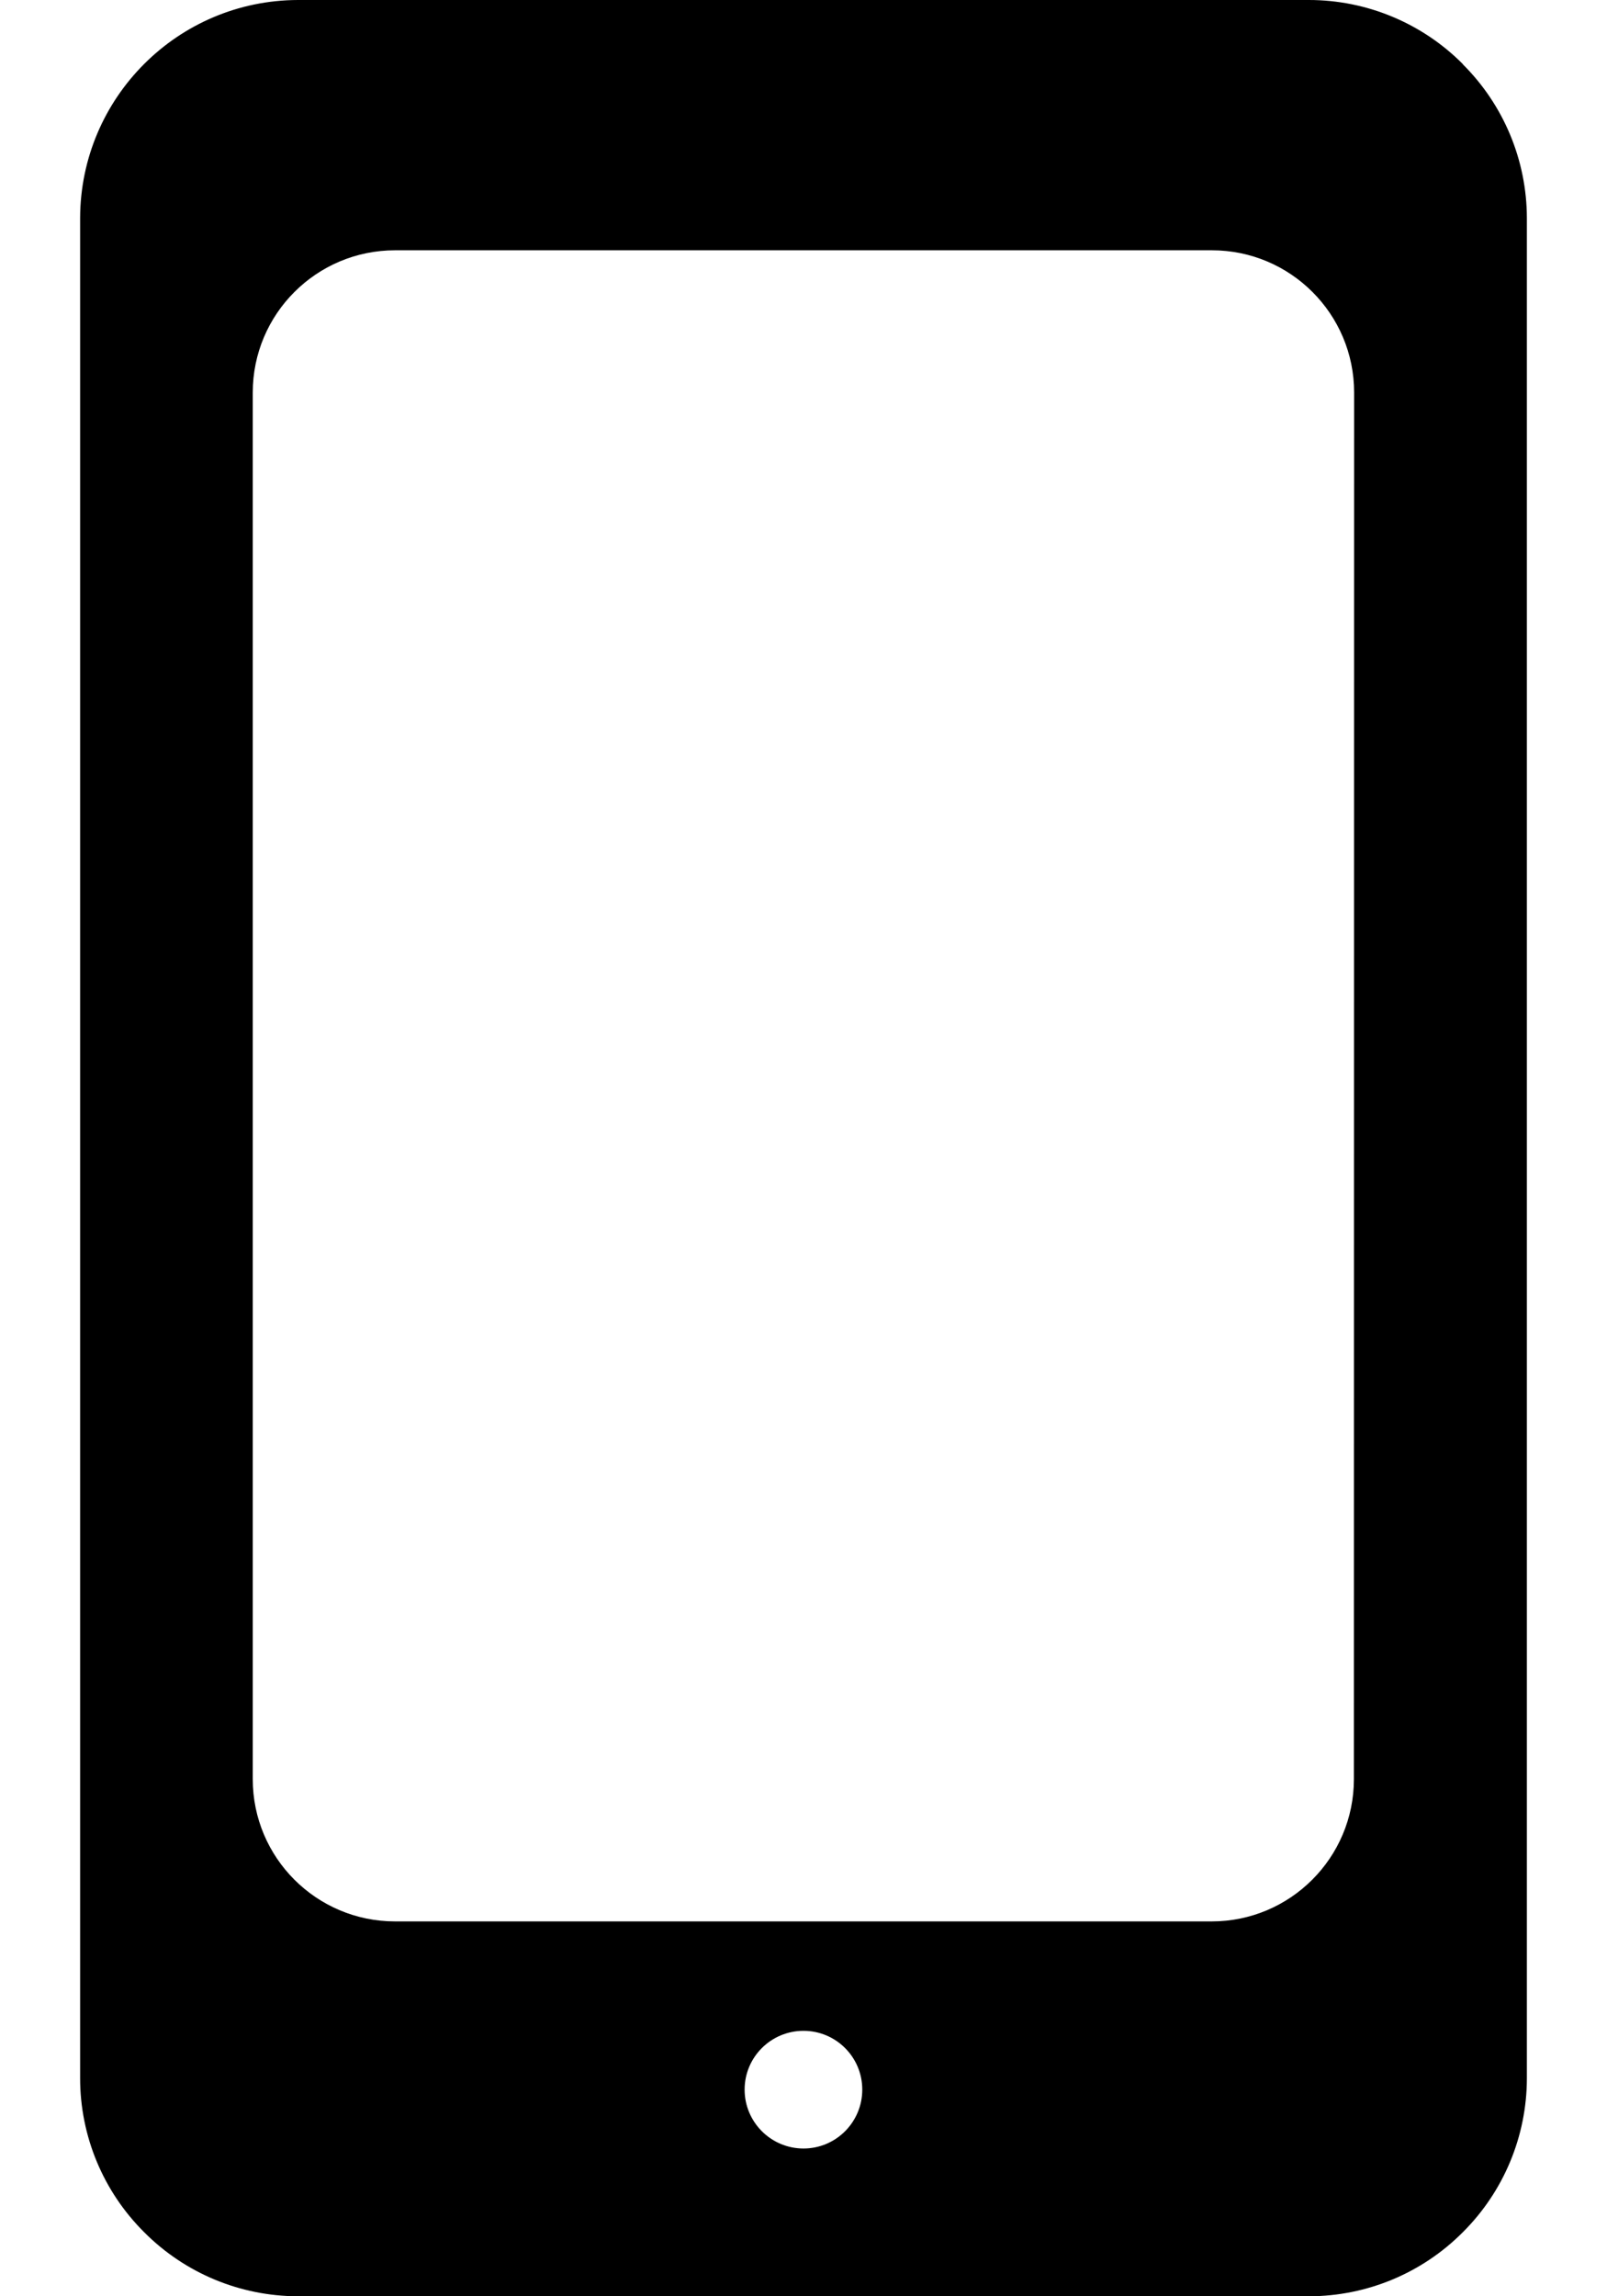 <svg width="14" height="20" viewBox="0 0 14 20" fill="none" xmlns="http://www.w3.org/2000/svg">
<path d="M12.744 0.56V0.558C12.389 0.201 11.906 0 11.403 0H2.595C1.549 0.003 0.702 0.851 0.698 1.897V18.101C0.698 18.605 0.899 19.087 1.256 19.442C1.611 19.799 2.092 19.999 2.595 20H11.405C11.908 19.999 12.389 19.799 12.744 19.442C13.1 19.088 13.301 18.606 13.302 18.103V1.899C13.301 1.396 13.1 0.914 12.744 0.56ZM7 18.713C6.717 18.713 6.487 18.483 6.487 18.2C6.487 17.917 6.717 17.688 7 17.688C7.283 17.688 7.512 17.917 7.512 18.2C7.512 18.483 7.283 18.713 7 18.713ZM11.795 15.496C11.795 16.18 11.24 16.735 10.556 16.735H3.442C2.757 16.735 2.202 16.18 2.202 15.496V3.419C2.202 2.735 2.757 2.18 3.442 2.18H10.558C11.242 2.18 11.797 2.735 11.797 3.419L11.795 15.496Z" fill="black"/>
</svg>
